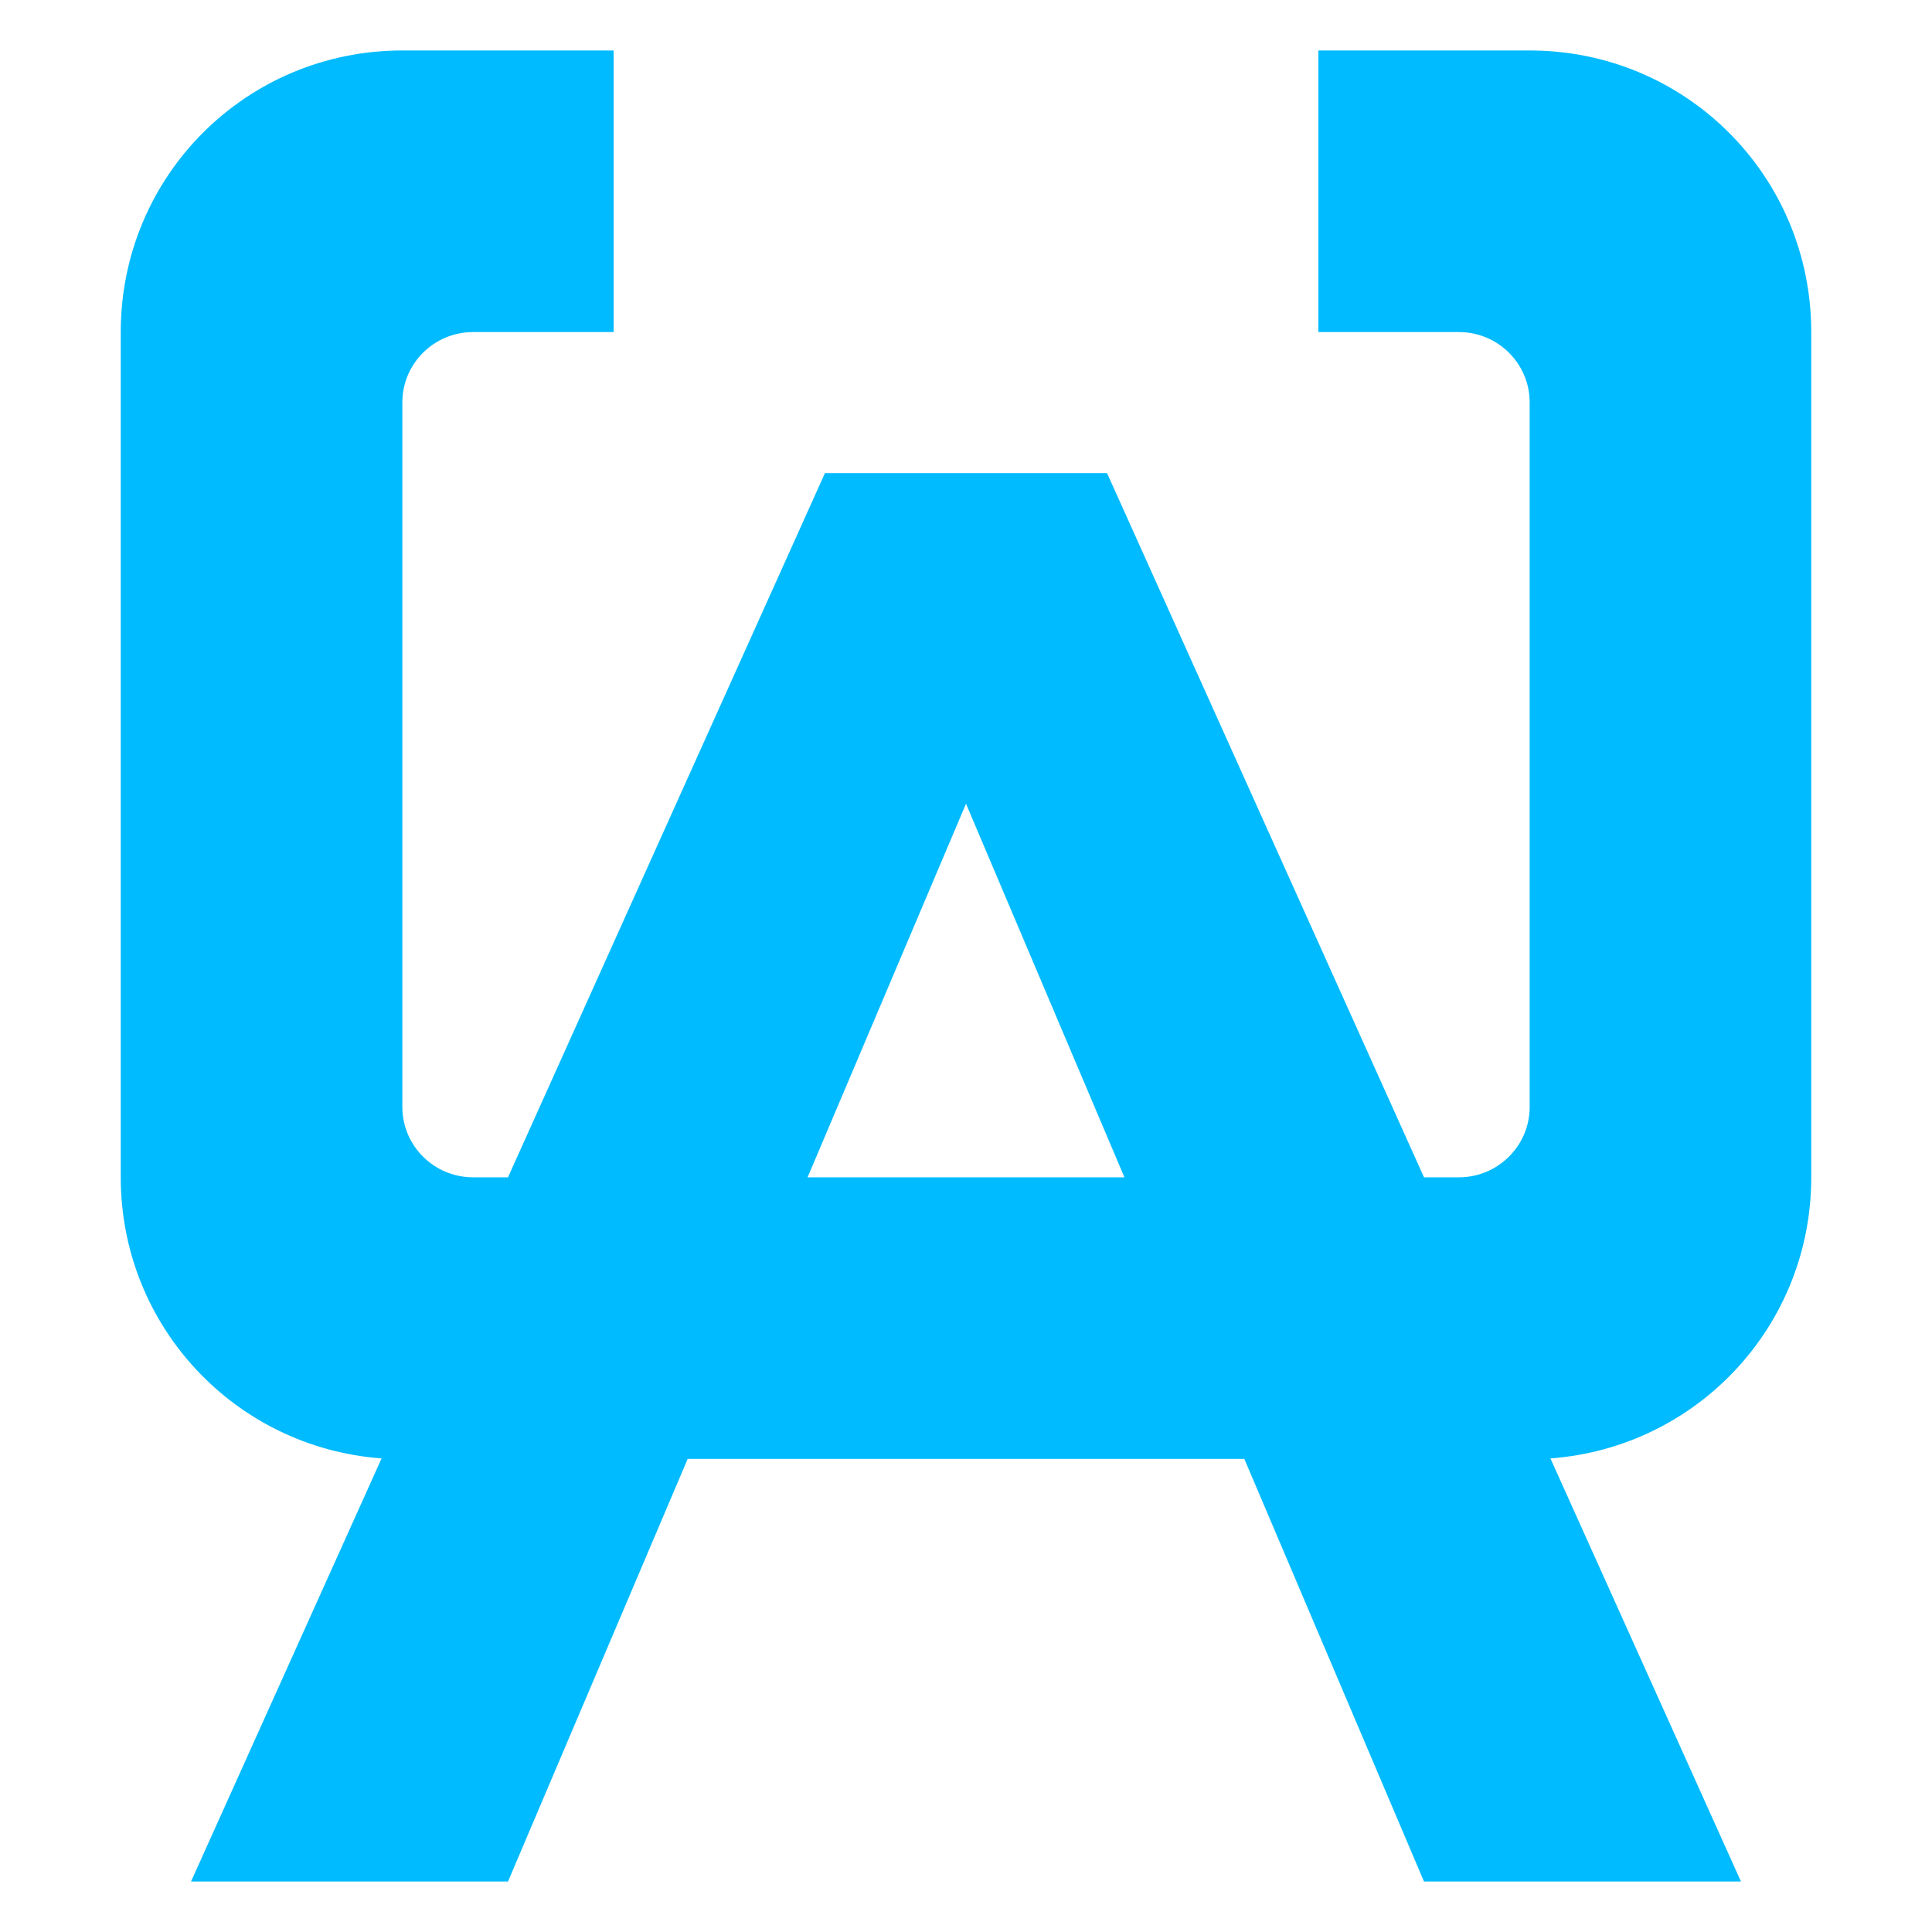 
<svg xmlns="http://www.w3.org/2000/svg" xmlns:xlink="http://www.w3.org/1999/xlink" width="16px" height="16px" viewBox="0 0 16 16" version="1.1">
<g id="surface1">
<path style=" stroke:none;fill-rule:evenodd;fill:#00bbff;fill-opacity:1;" d="M 3.16 12.078 C 1.949 11.988 1 10.984 1 9.75 L 1 2.75 C 1 1.457 2.039 0.418 3.332 0.418 L 5.082 0.418 L 5.082 2.75 L 3.918 2.75 C 3.594 2.75 3.332 3.012 3.332 3.332 L 3.332 9.168 C 3.332 9.488 3.594 9.75 3.918 9.75 L 4.207 9.75 L 6.832 3.918 L 9.168 3.918 L 11.793 9.75 L 12.082 9.75 C 12.406 9.75 12.668 9.488 12.668 9.168 L 12.668 3.332 C 12.668 3.012 12.406 2.75 12.082 2.75 L 10.918 2.75 L 10.918 0.418 L 12.668 0.418 C 13.961 0.418 15 1.457 15 2.75 L 15 9.75 C 15 10.984 14.051 11.988 12.84 12.078 L 14.418 15.582 L 11.793 15.582 L 10.305 12.082 L 5.695 12.082 L 4.207 15.582 L 1.582 15.582 Z M 9.312 9.75 L 6.688 9.75 L 8 6.656 Z M 9.312 9.75 "/>
</g>
</svg>
